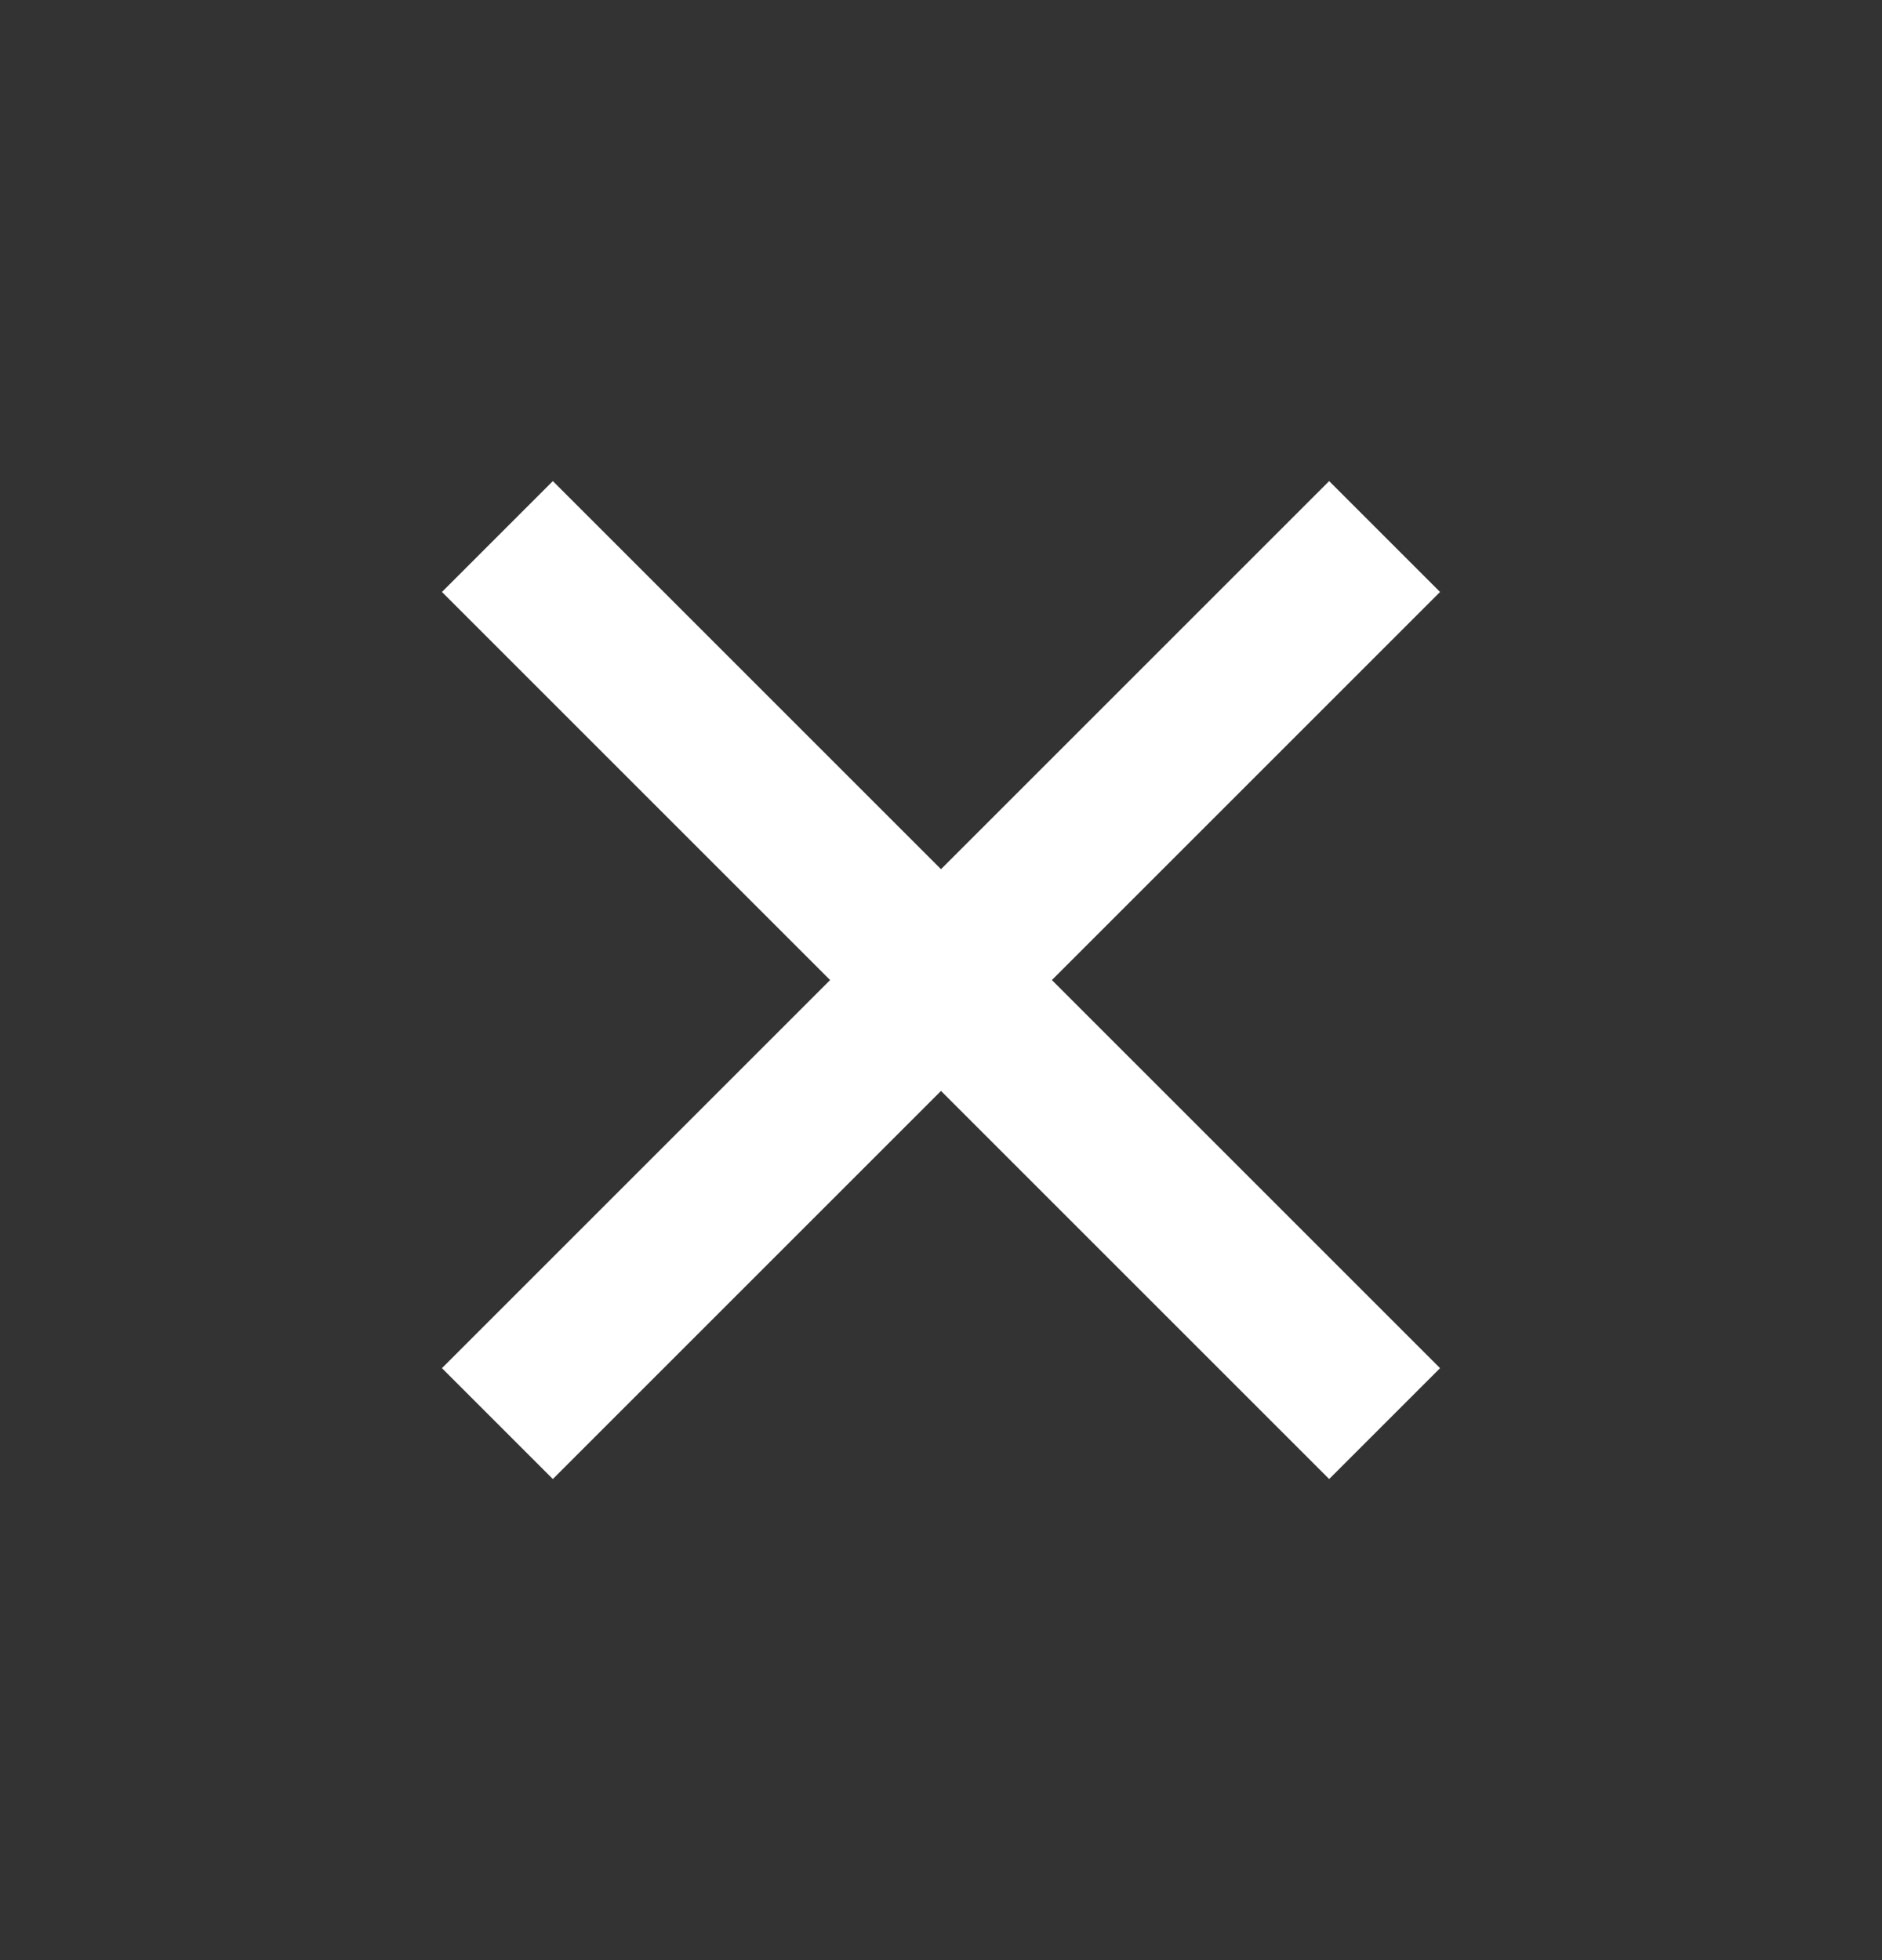 <svg width="24" height="25" viewBox="0 0 24 25" fill="none" xmlns="http://www.w3.org/2000/svg">
<rect x="0" y="0" width="24" height="25" fill="#333333" stroke="none"/>
<g clip-path="url(#clip0_996_7201)">
<path d="M12 11.086L16.95 6.136L18.364 7.55L13.414 12.5L18.364 17.45L16.95 18.864L12 13.914L7.05 18.864L5.636 17.45L10.586 12.5L5.636 7.55L7.05 6.136L12 11.086Z" fill="#ffffff"/>
</g>
<defs>
<clipPath id="clip0_996_7201">
<rect width="24" height="24" fill="white" transform="translate(0 0.5)"/>
</clipPath>
</defs>
</svg>
